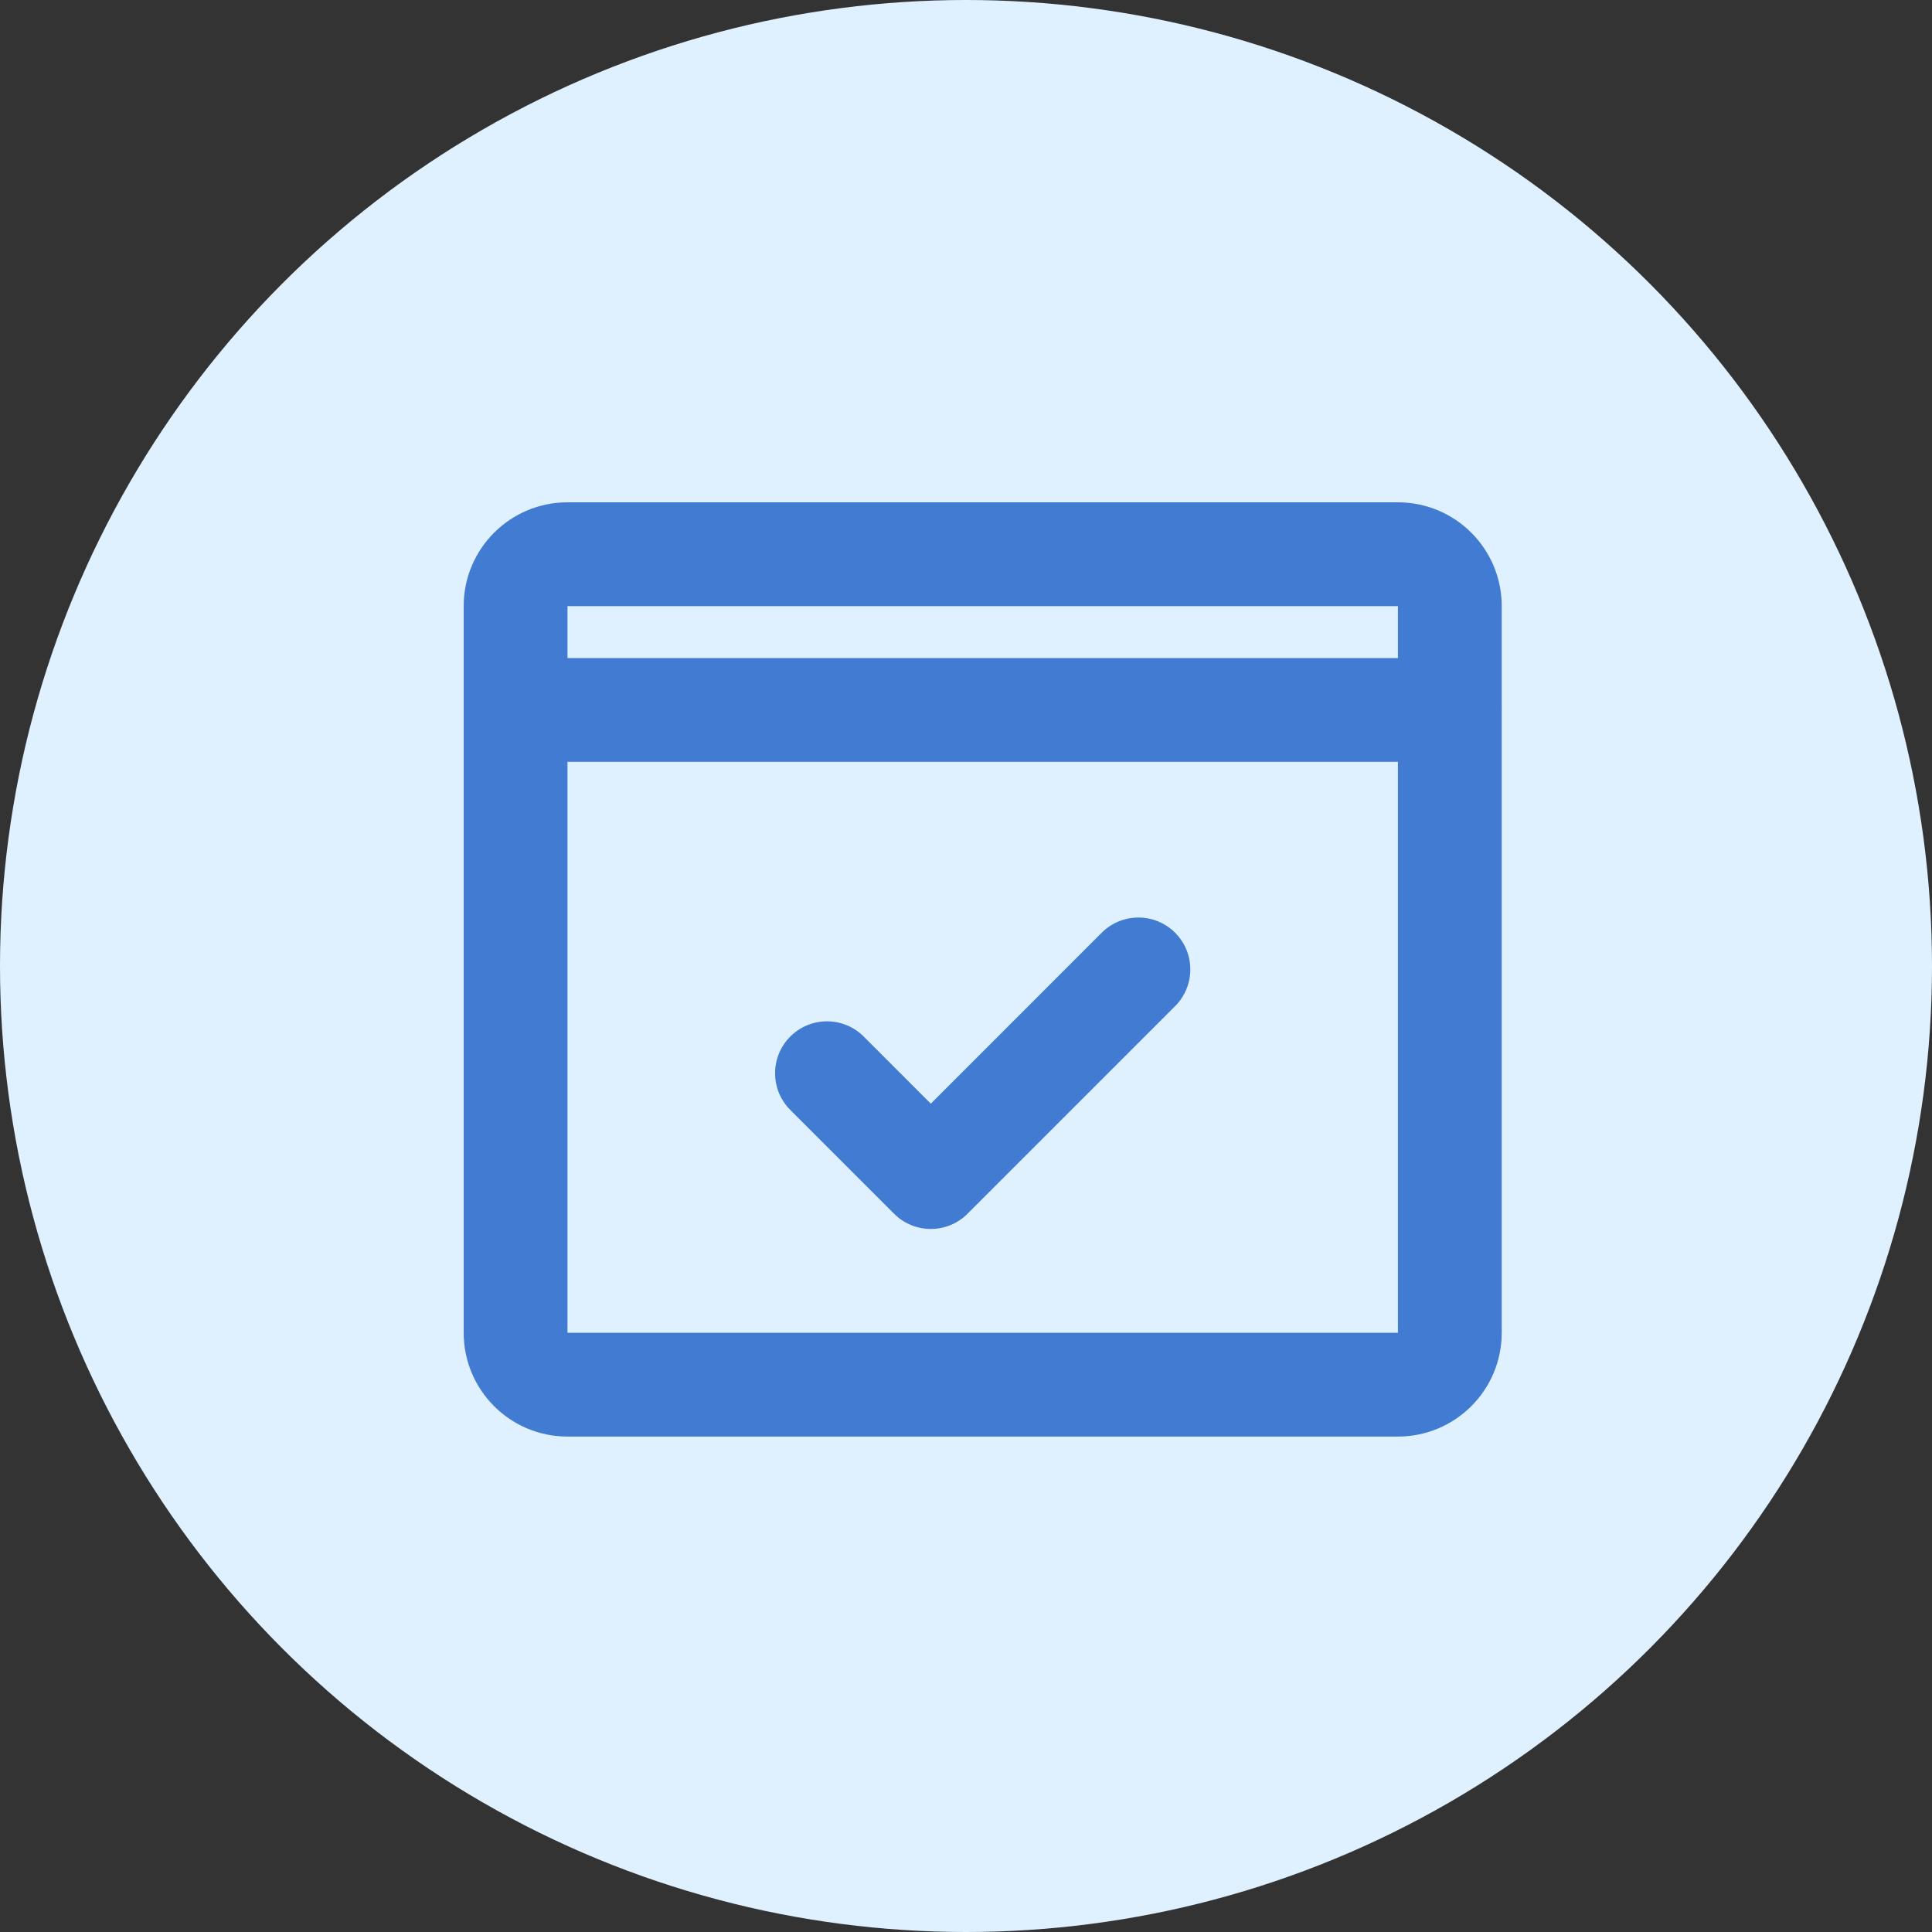 <svg width="55" height="55" viewBox="0 0 55 55" fill="none" xmlns="http://www.w3.org/2000/svg">
<rect x="0" y="0" width="55" height="55" fill="#333333" stroke="none"/>
<circle cx="27.5" cy="27.5" r="27.5" fill="#DFF1FF"/>
<path fill-rule="evenodd" clip-rule="evenodd" d="M39.796 17.255L16.155 17.255L16.155 18.733L39.796 18.733V17.255ZM16.155 37.941L16.155 21.688L39.796 21.688L39.796 37.941H16.155ZM42.751 37.941L42.751 20.235L42.752 20.211L42.751 20.186V17.255C42.751 15.623 41.428 14.3 39.796 14.3L16.155 14.3C14.523 14.3 13.2 15.623 13.2 17.255V37.941C13.2 39.573 14.523 40.896 16.155 40.896L39.796 40.896C41.428 40.896 42.751 39.573 42.751 37.941ZM33.453 28.643C34.03 28.066 34.03 27.13 33.453 26.553C32.876 25.976 31.941 25.976 31.363 26.553L26.498 31.419L24.588 29.508C24.011 28.931 23.075 28.931 22.498 29.508C21.921 30.085 21.921 31.021 22.498 31.598L25.453 34.553C26.03 35.13 26.966 35.13 27.543 34.553L33.453 28.643Z" fill="#417BD2"/>
</svg>
